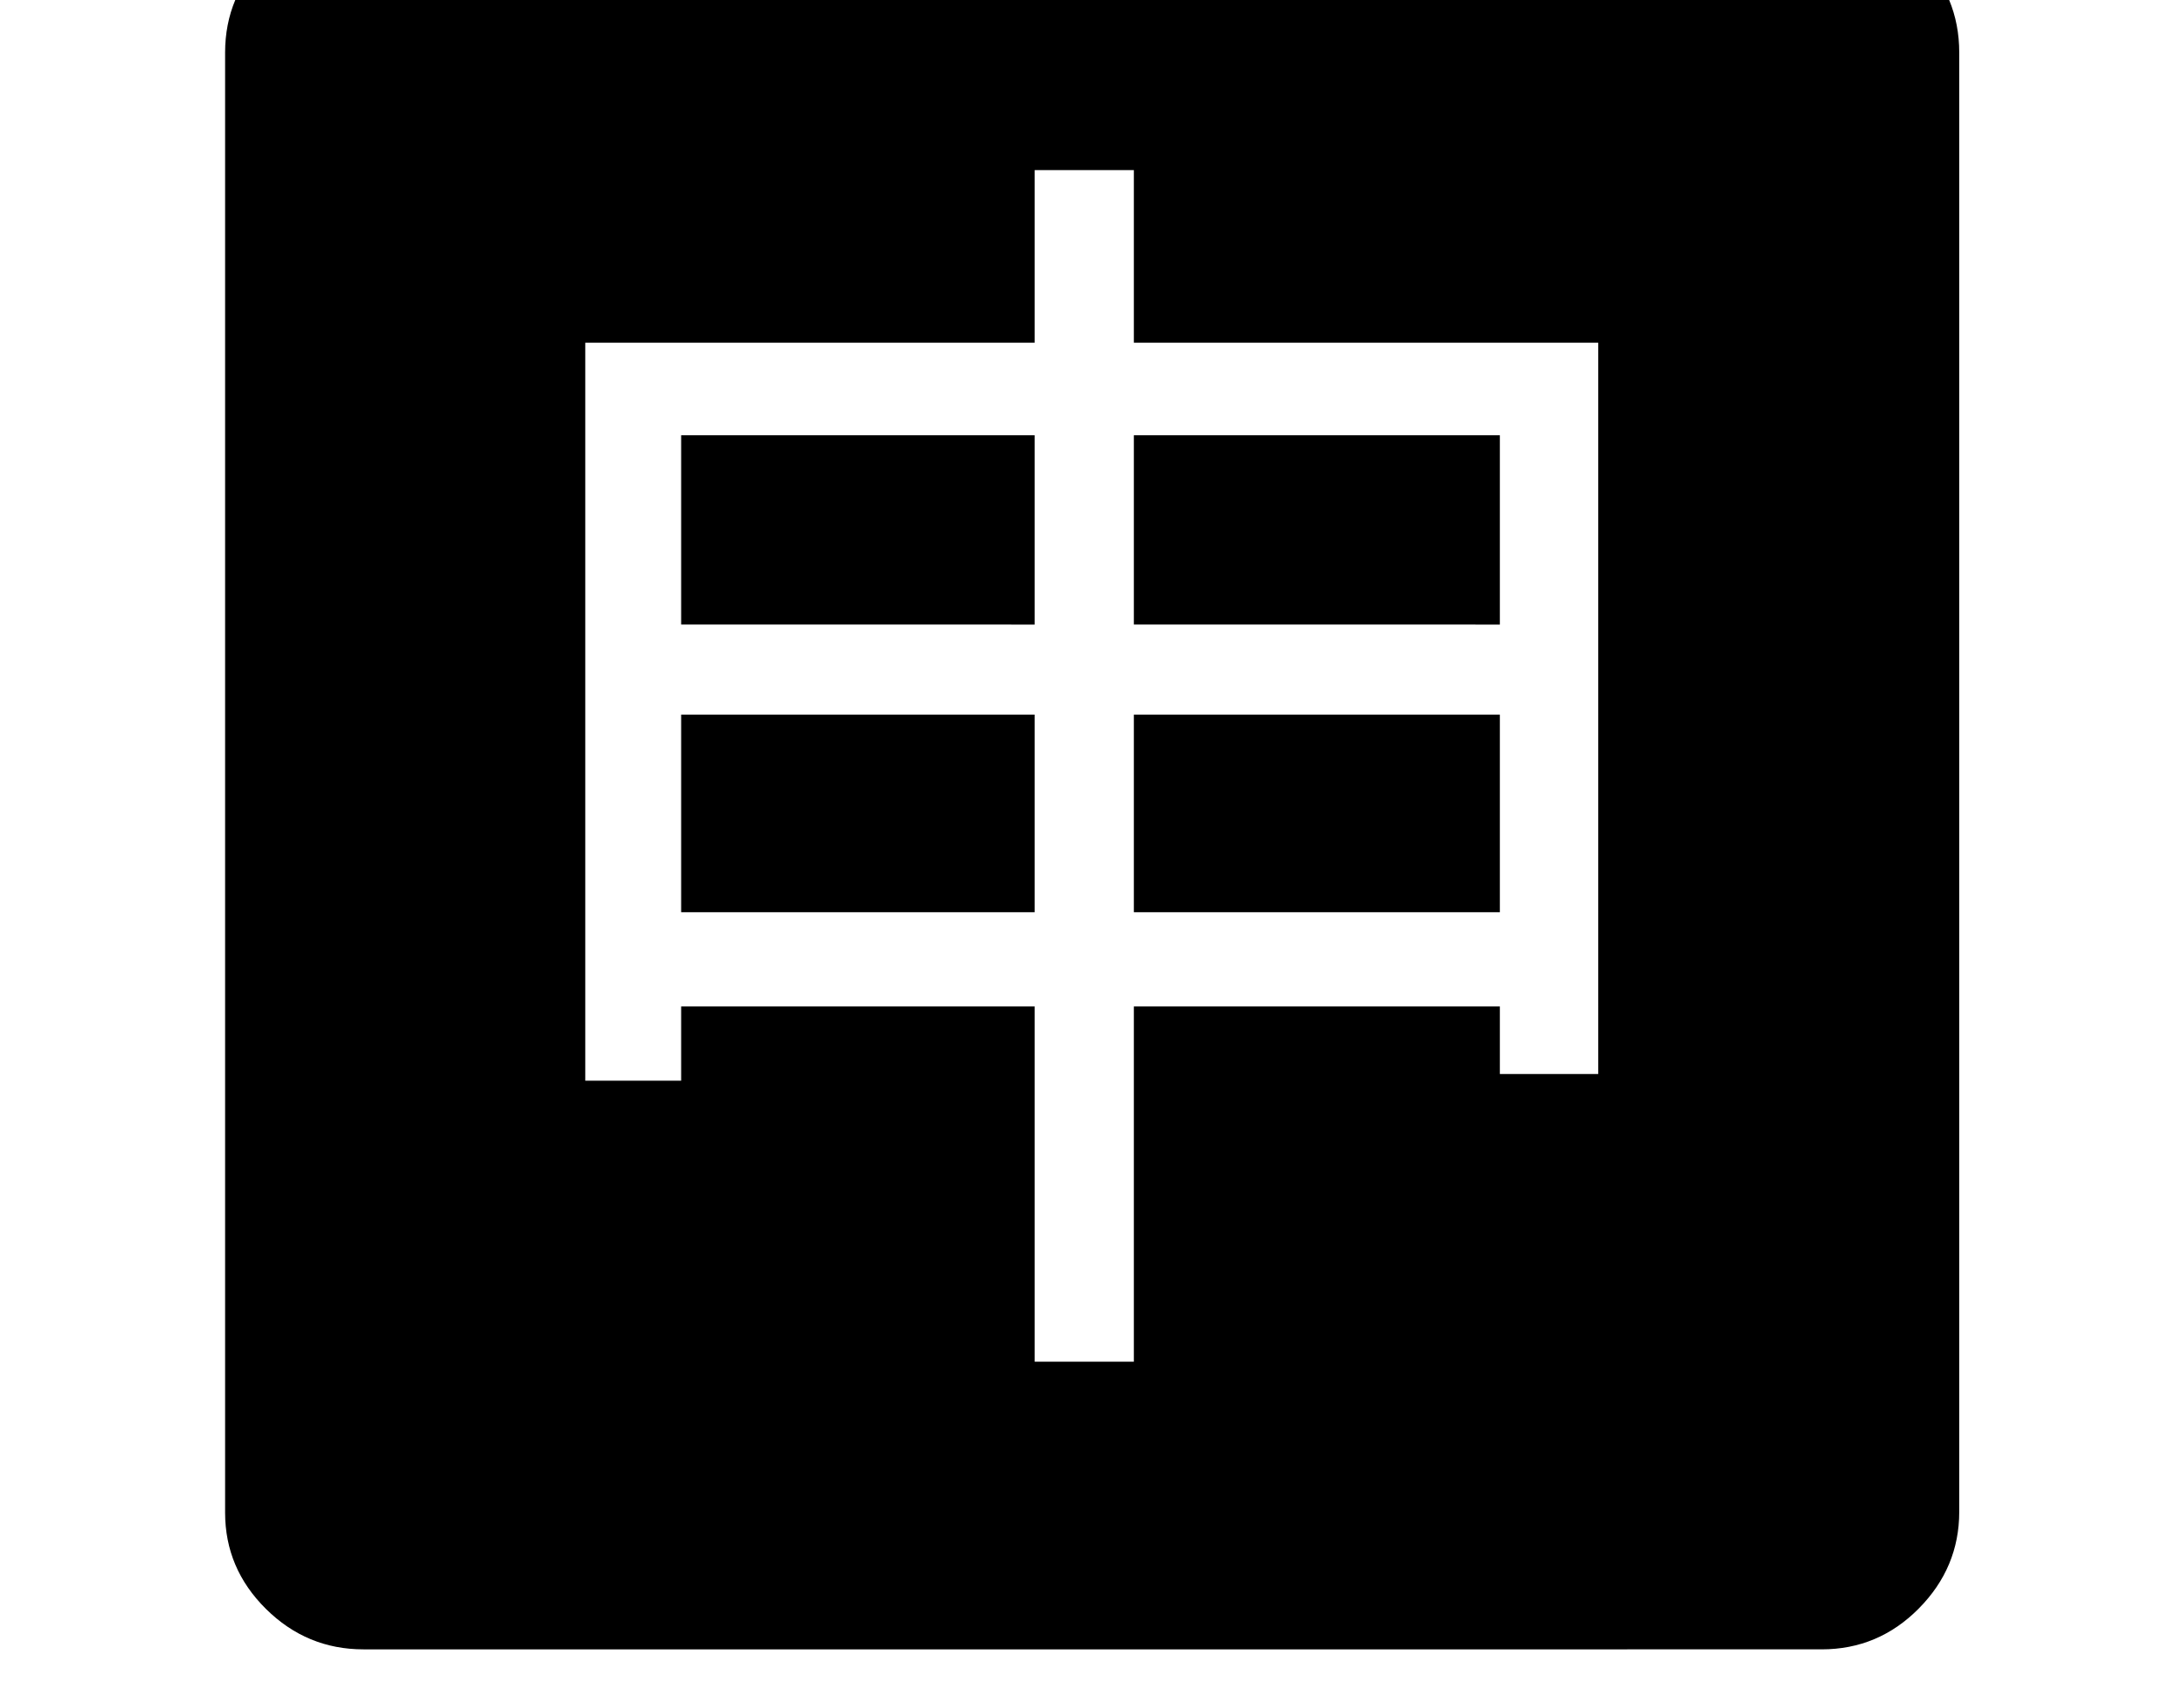 <svg xmlns="http://www.w3.org/2000/svg" viewBox="-10 0 2610 2048"><path d="M1231 1633h119v-426h439v81h118V411h-557V204h-119v207H692v885h115v-89h424zm-424-539V857h424v237zm0-345V522h424v227zm543 345V857h439v237zm0-345V522h439v227zM426 1978q-68 0-117-48.5T260 1814V63q0-68 49-116.5T425-102h1750q68 0 116.5 48.5T2340 63v1750q0 67-48.5 116t-116.5 49z"/></svg>